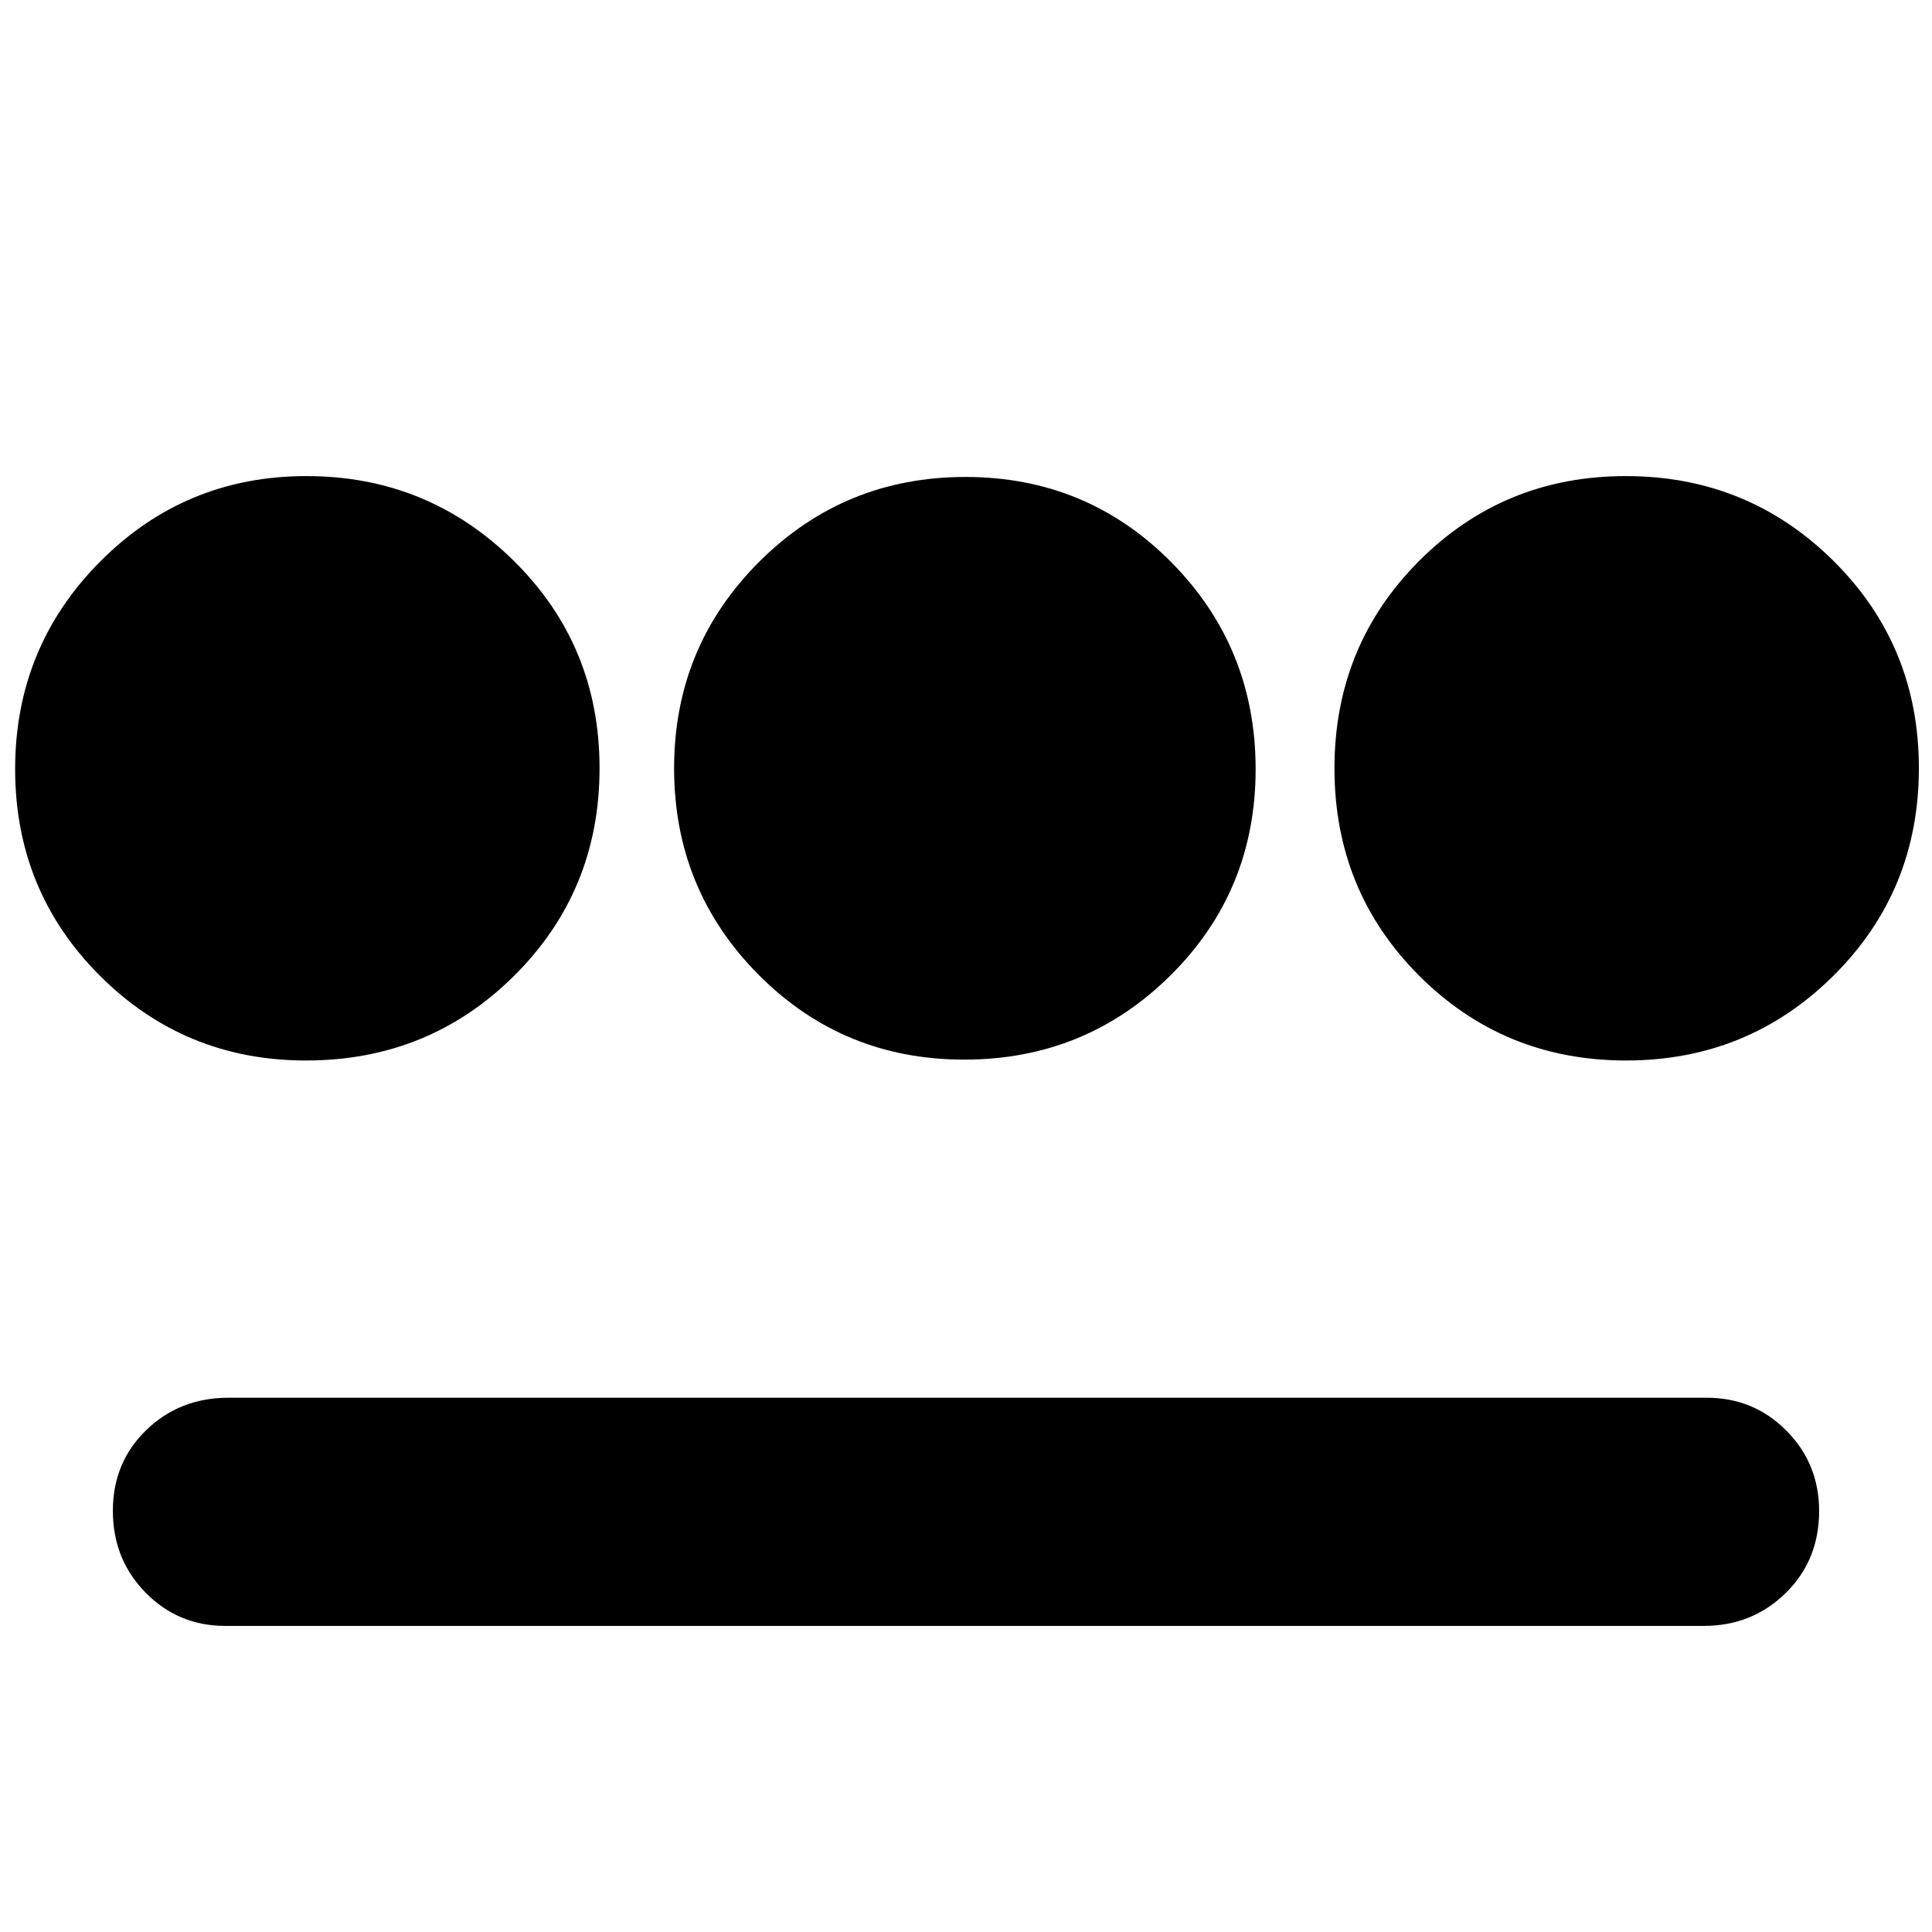 <svg xmlns="http://www.w3.org/2000/svg" height="20" viewBox="0 -960 960 960" width="20"><path d="M152.066-433.044q-60.227 0-102.386-42.084Q7.521-517.213 7.521-577.832q0-60.619 42.228-103.112 42.228-42.492 102.553-42.492 60.325 0 102.968 42.084 42.643 42.085 42.643 103.053 0 60.969-42.393 103.112-42.393 42.143-103.454 42.143ZM112-152.087q-23.424 0-39.669-16.55-16.245-16.55-16.245-40.644 0-24.094 16.612-40.146 16.61-16.052 40.867-16.052H848q23.424 0 39.669 16.376 16.244 16.376 16.244 39.961 0 24.376-16.611 40.716-16.611 16.339-40.867 16.339H112Zm367.133-281.392q-60.325 0-102.251-42.227-41.926-42.228-41.926-102.553 0-60.325 42.228-102.534 42.227-42.208 102.553-42.208 60.325 0 102.251 42.344 41.925 42.344 41.925 102.835 0 60.492-42.227 102.417-42.228 41.926-102.553 41.926Zm328.859.435q-60.619 0-102.762-42.084-42.143-42.085-42.143-103.053 0-60.969 42.084-103.112 42.084-42.143 102.704-42.143 60.619 0 103.111 42.084 42.493 42.085 42.493 103.053 0 60.969-42.434 103.112-42.433 42.143-103.053 42.143Z"/></svg>